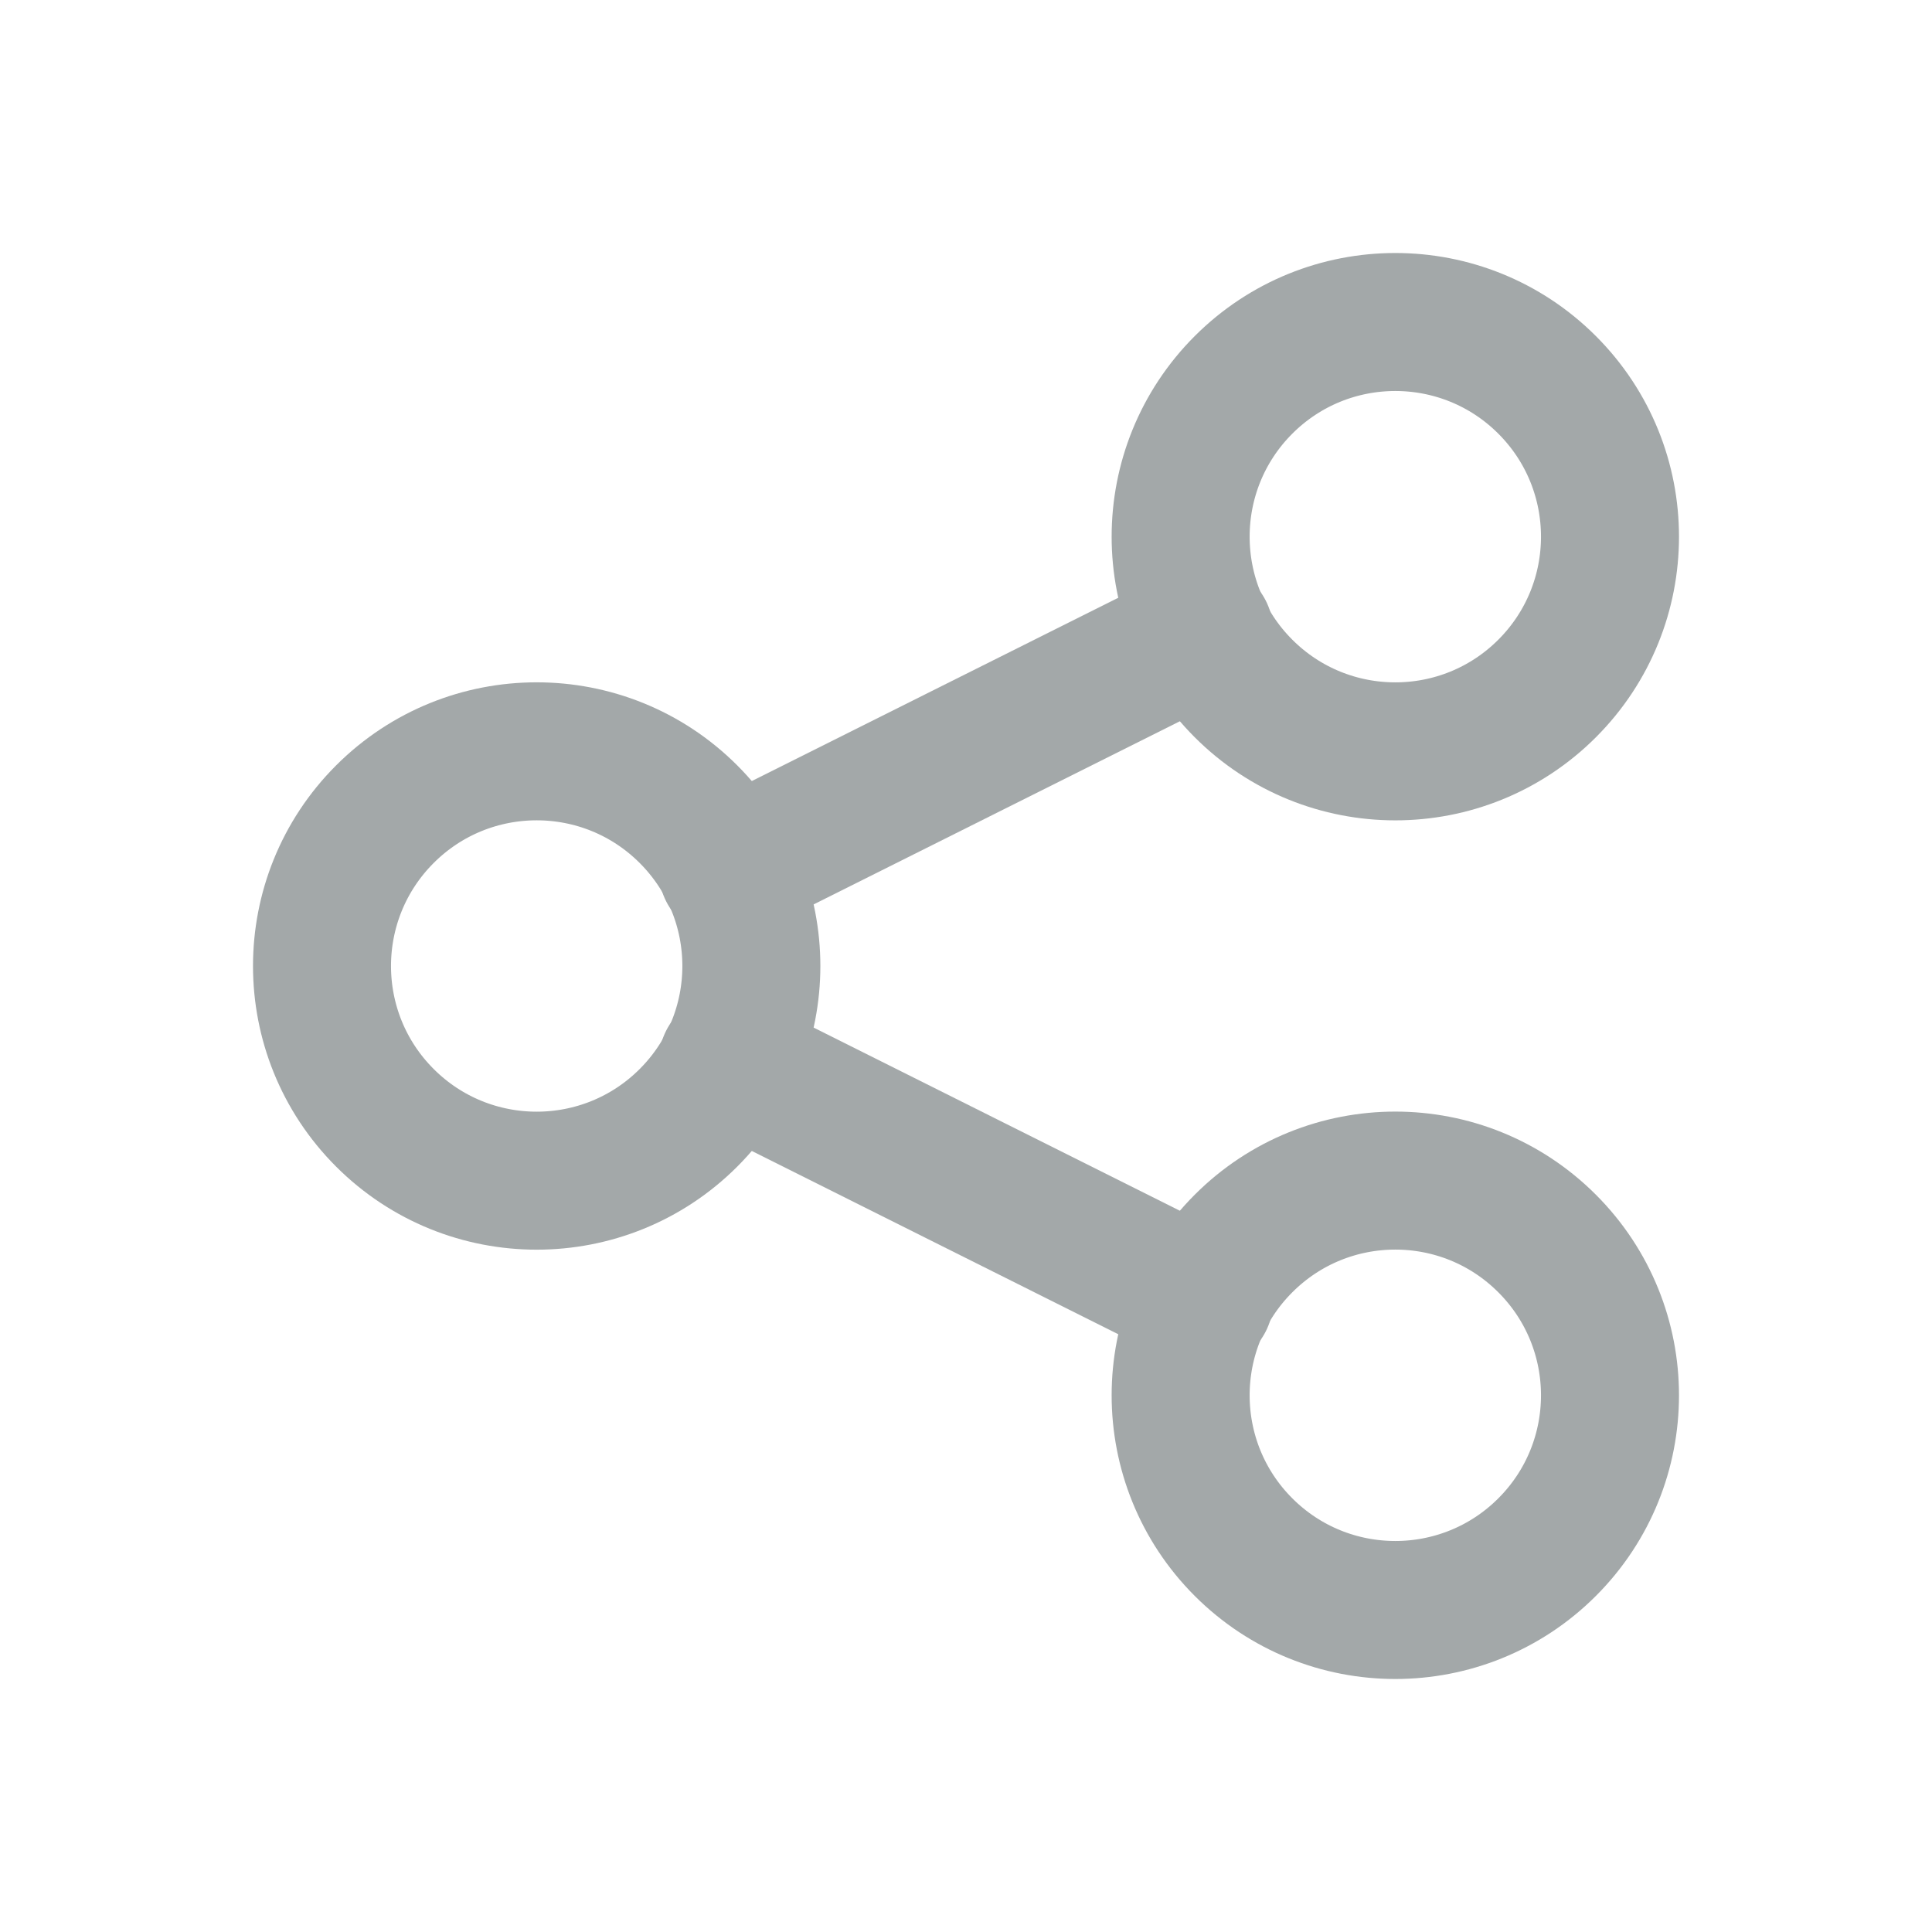 <svg width="28" height="28" viewBox="0 0 28 28" fill="none" xmlns="http://www.w3.org/2000/svg">
<path d="M9.978 11.8C11.193 13.015 11.193 14.985 9.978 16.2C8.763 17.415 6.793 17.415 5.578 16.2C4.363 14.985 4.363 13.015 5.578 11.8C6.793 10.585 8.763 10.585 9.978 11.8" stroke="#A3A8A9" stroke-width="2" stroke-linecap="round" stroke-linejoin="round"/>
<path d="M22.422 5.578C23.637 6.793 23.637 8.763 22.422 9.978C21.207 11.193 19.237 11.193 18.022 9.978C16.807 8.763 16.807 6.793 18.022 5.578C19.237 4.363 21.207 4.363 22.422 5.578" stroke="#A3A8A9" stroke-width="2" stroke-linecap="round" stroke-linejoin="round"/>
<path d="M22.422 18.022C23.637 19.237 23.637 21.207 22.422 22.422C21.207 23.637 19.237 23.637 18.022 22.422C16.807 21.207 16.807 19.237 18.022 18.022C19.237 16.806 21.207 16.806 22.422 18.022" stroke="#A3A8A9" stroke-width="2" stroke-linecap="round" stroke-linejoin="round"/>
<path d="M10.547 12.612L17.453 9.158" stroke="#A3A8A9" stroke-width="2" stroke-linecap="round" stroke-linejoin="round"/>
<path d="M10.547 15.388L17.453 18.842" stroke="#A3A8A9" stroke-width="2" stroke-linecap="round" stroke-linejoin="round"/>
</svg>
